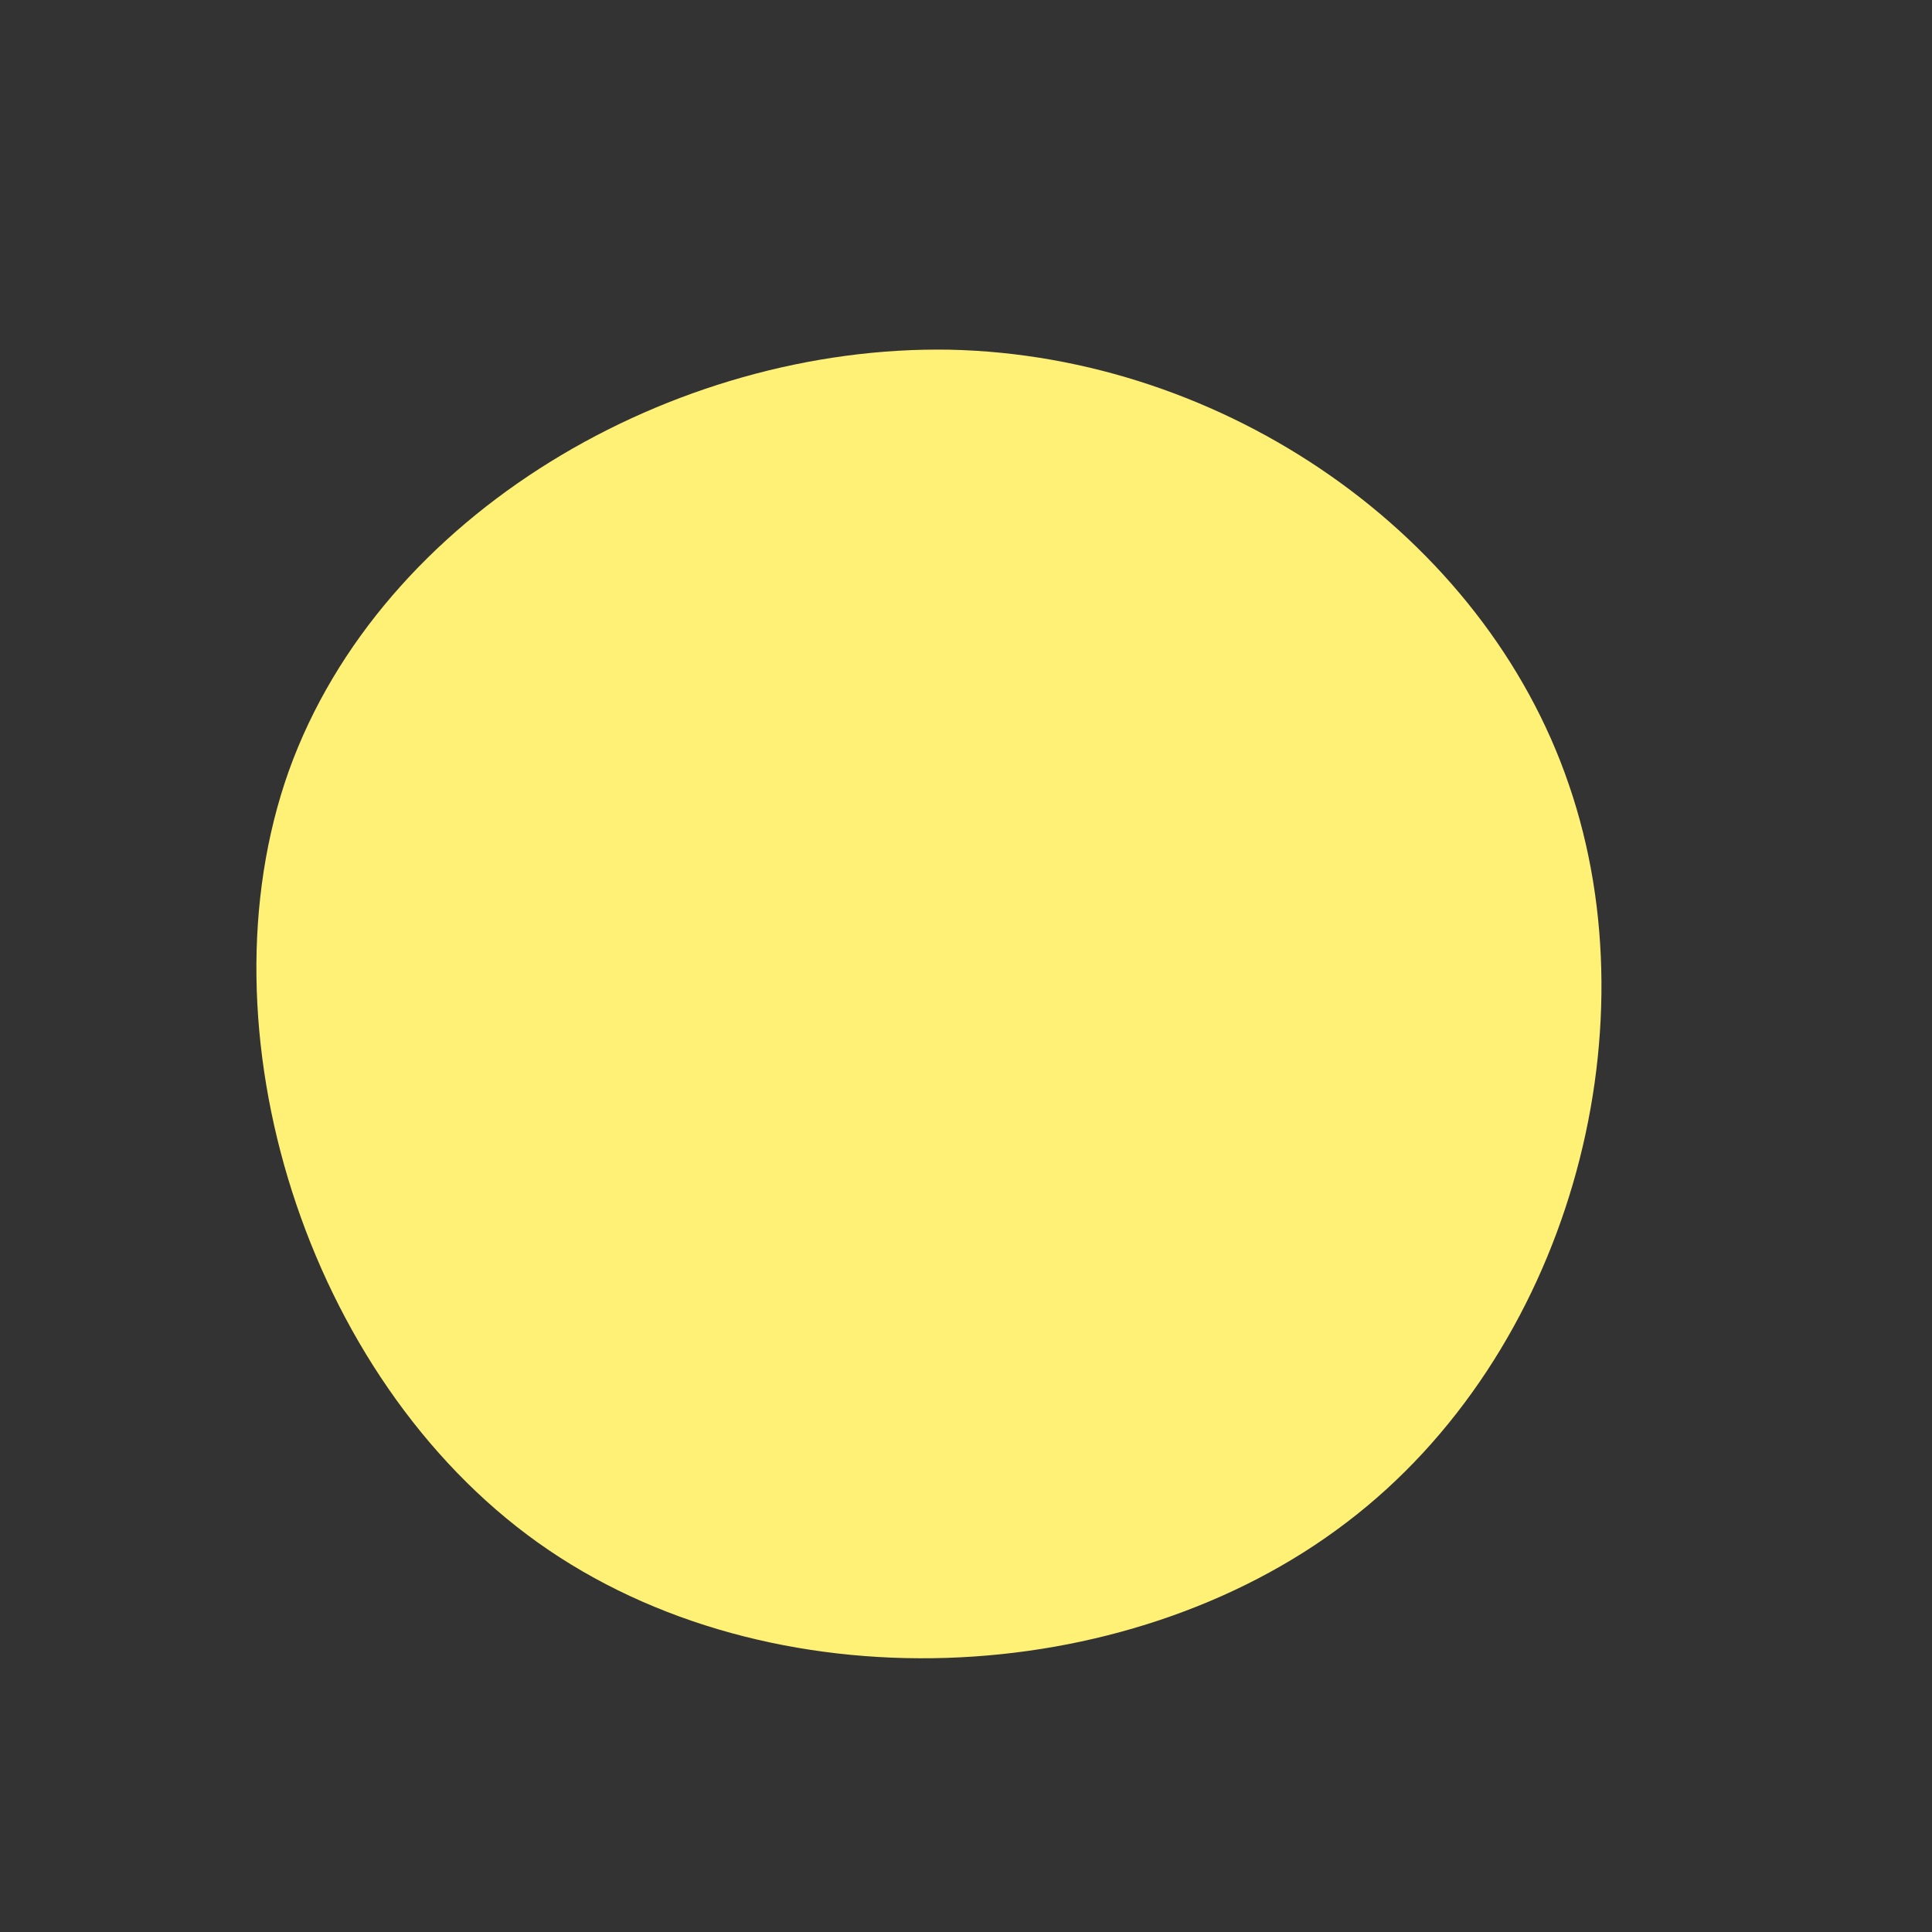 <?xml version="1.0" standalone="no"?>
<svg viewBox="0 0 200 200" xmlns="http://www.w3.org/2000/svg">
  <rect x="0" y="0" width="200" height="200" fill="#333333" stroke="none"/>
  <path fill="#FFF176" d="M62.4,-18.8C71.3,7,62.3,40.2,39.4,57.6C16.5,75.1,-20.3,76.8,-44.3,59.7C-68.3,42.6,-79.6,6.5,-70.1,-20.2C-60.5,-46.9,-30.3,-64.3,-1.7,-63.8C26.8,-63.2,53.6,-44.6,62.4,-18.8Z" transform="translate(100 100)" />
</svg>
